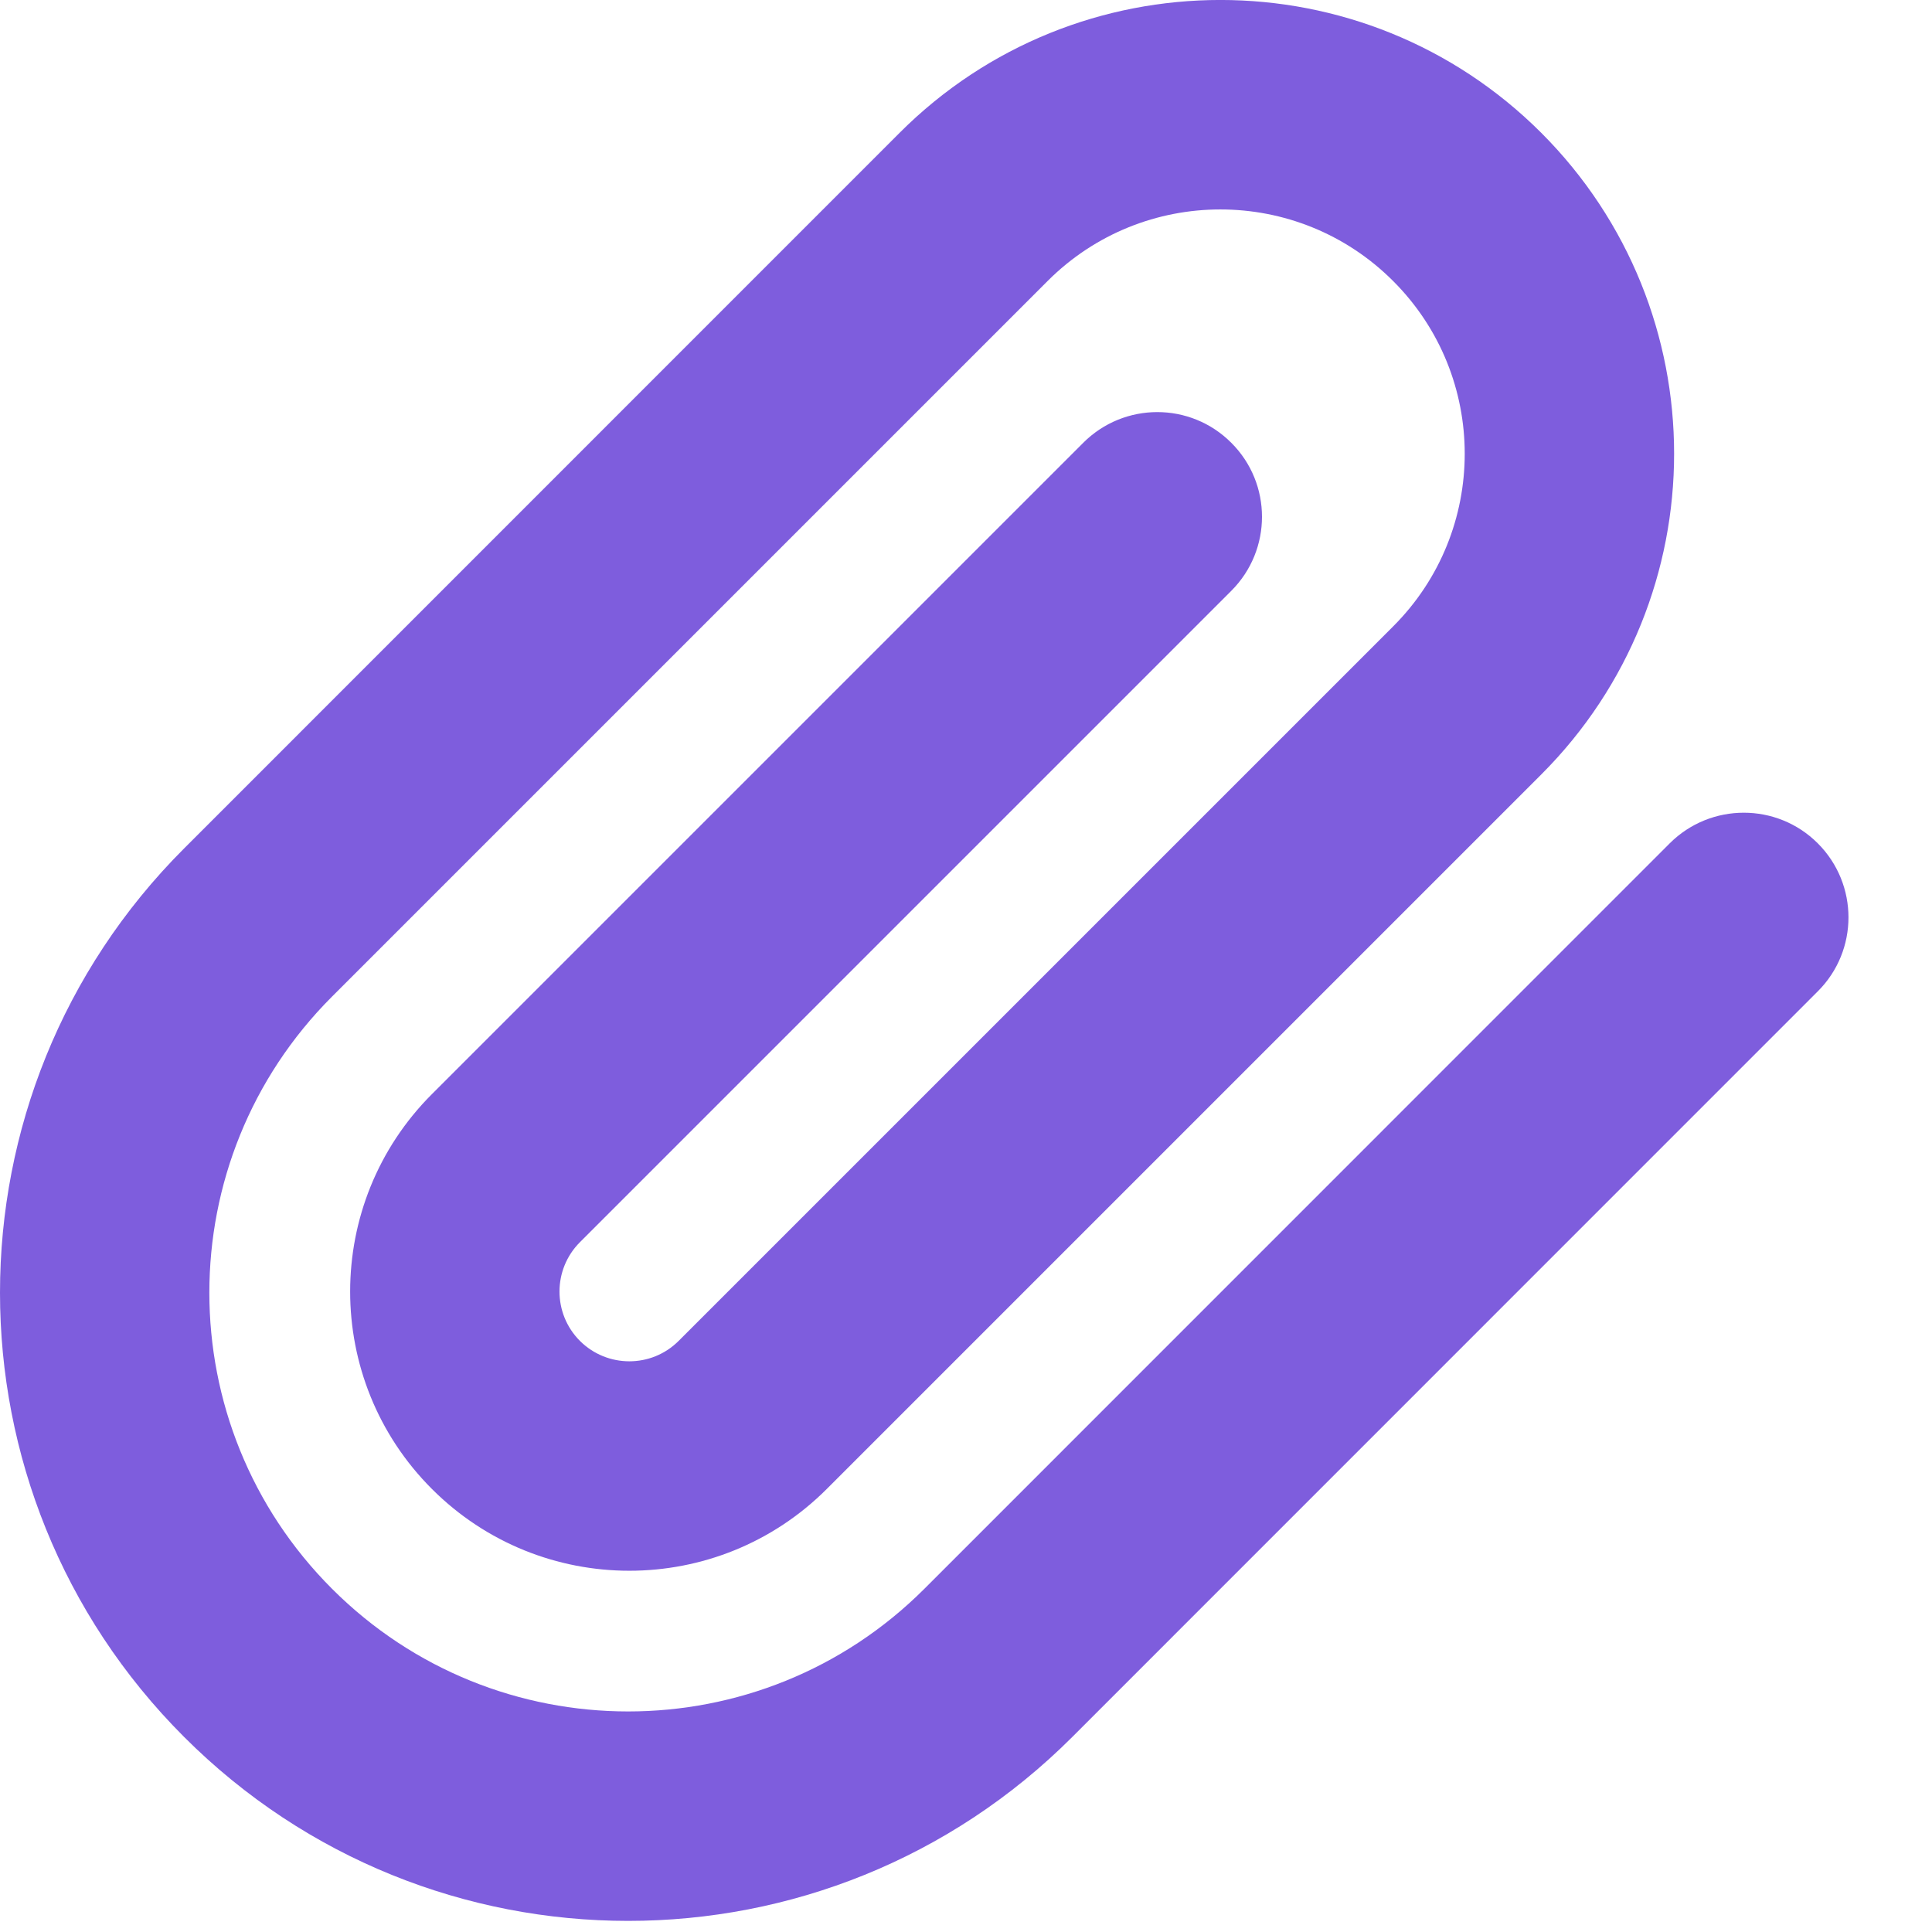 <svg width="16" height="16" viewBox="0 0 16 16" fill="none" xmlns="http://www.w3.org/2000/svg">
<path fill-rule="evenodd" clip-rule="evenodd" d="M11.537 2.327C10.747 1.537 9.466 1.537 8.676 2.327L2.75 8.253C1.395 9.608 1.395 11.803 2.75 13.158C4.104 14.512 6.3 14.512 7.655 13.158L13.828 6.984C14.167 6.646 14.716 6.646 15.054 6.984C15.393 7.323 15.393 7.872 15.054 8.21L8.881 14.384C6.849 16.416 3.555 16.416 1.524 14.384C-0.508 12.352 -0.508 9.059 1.524 7.027L7.45 1.1C8.917 -0.367 11.296 -0.367 12.764 1.1C14.231 2.568 14.231 4.947 12.764 6.414L6.847 12.331C5.944 13.234 4.48 13.234 3.577 12.331C2.674 11.428 2.674 9.964 3.577 9.061L8.971 3.667C9.31 3.328 9.859 3.328 10.197 3.667C10.536 4.005 10.536 4.554 10.197 4.893L4.803 10.287C4.577 10.513 4.577 10.879 4.803 11.105C5.029 11.33 5.395 11.33 5.62 11.105L11.537 5.188C12.328 4.398 12.328 3.117 11.537 2.327Z" fill="#7E5DDD"/>
</svg>
